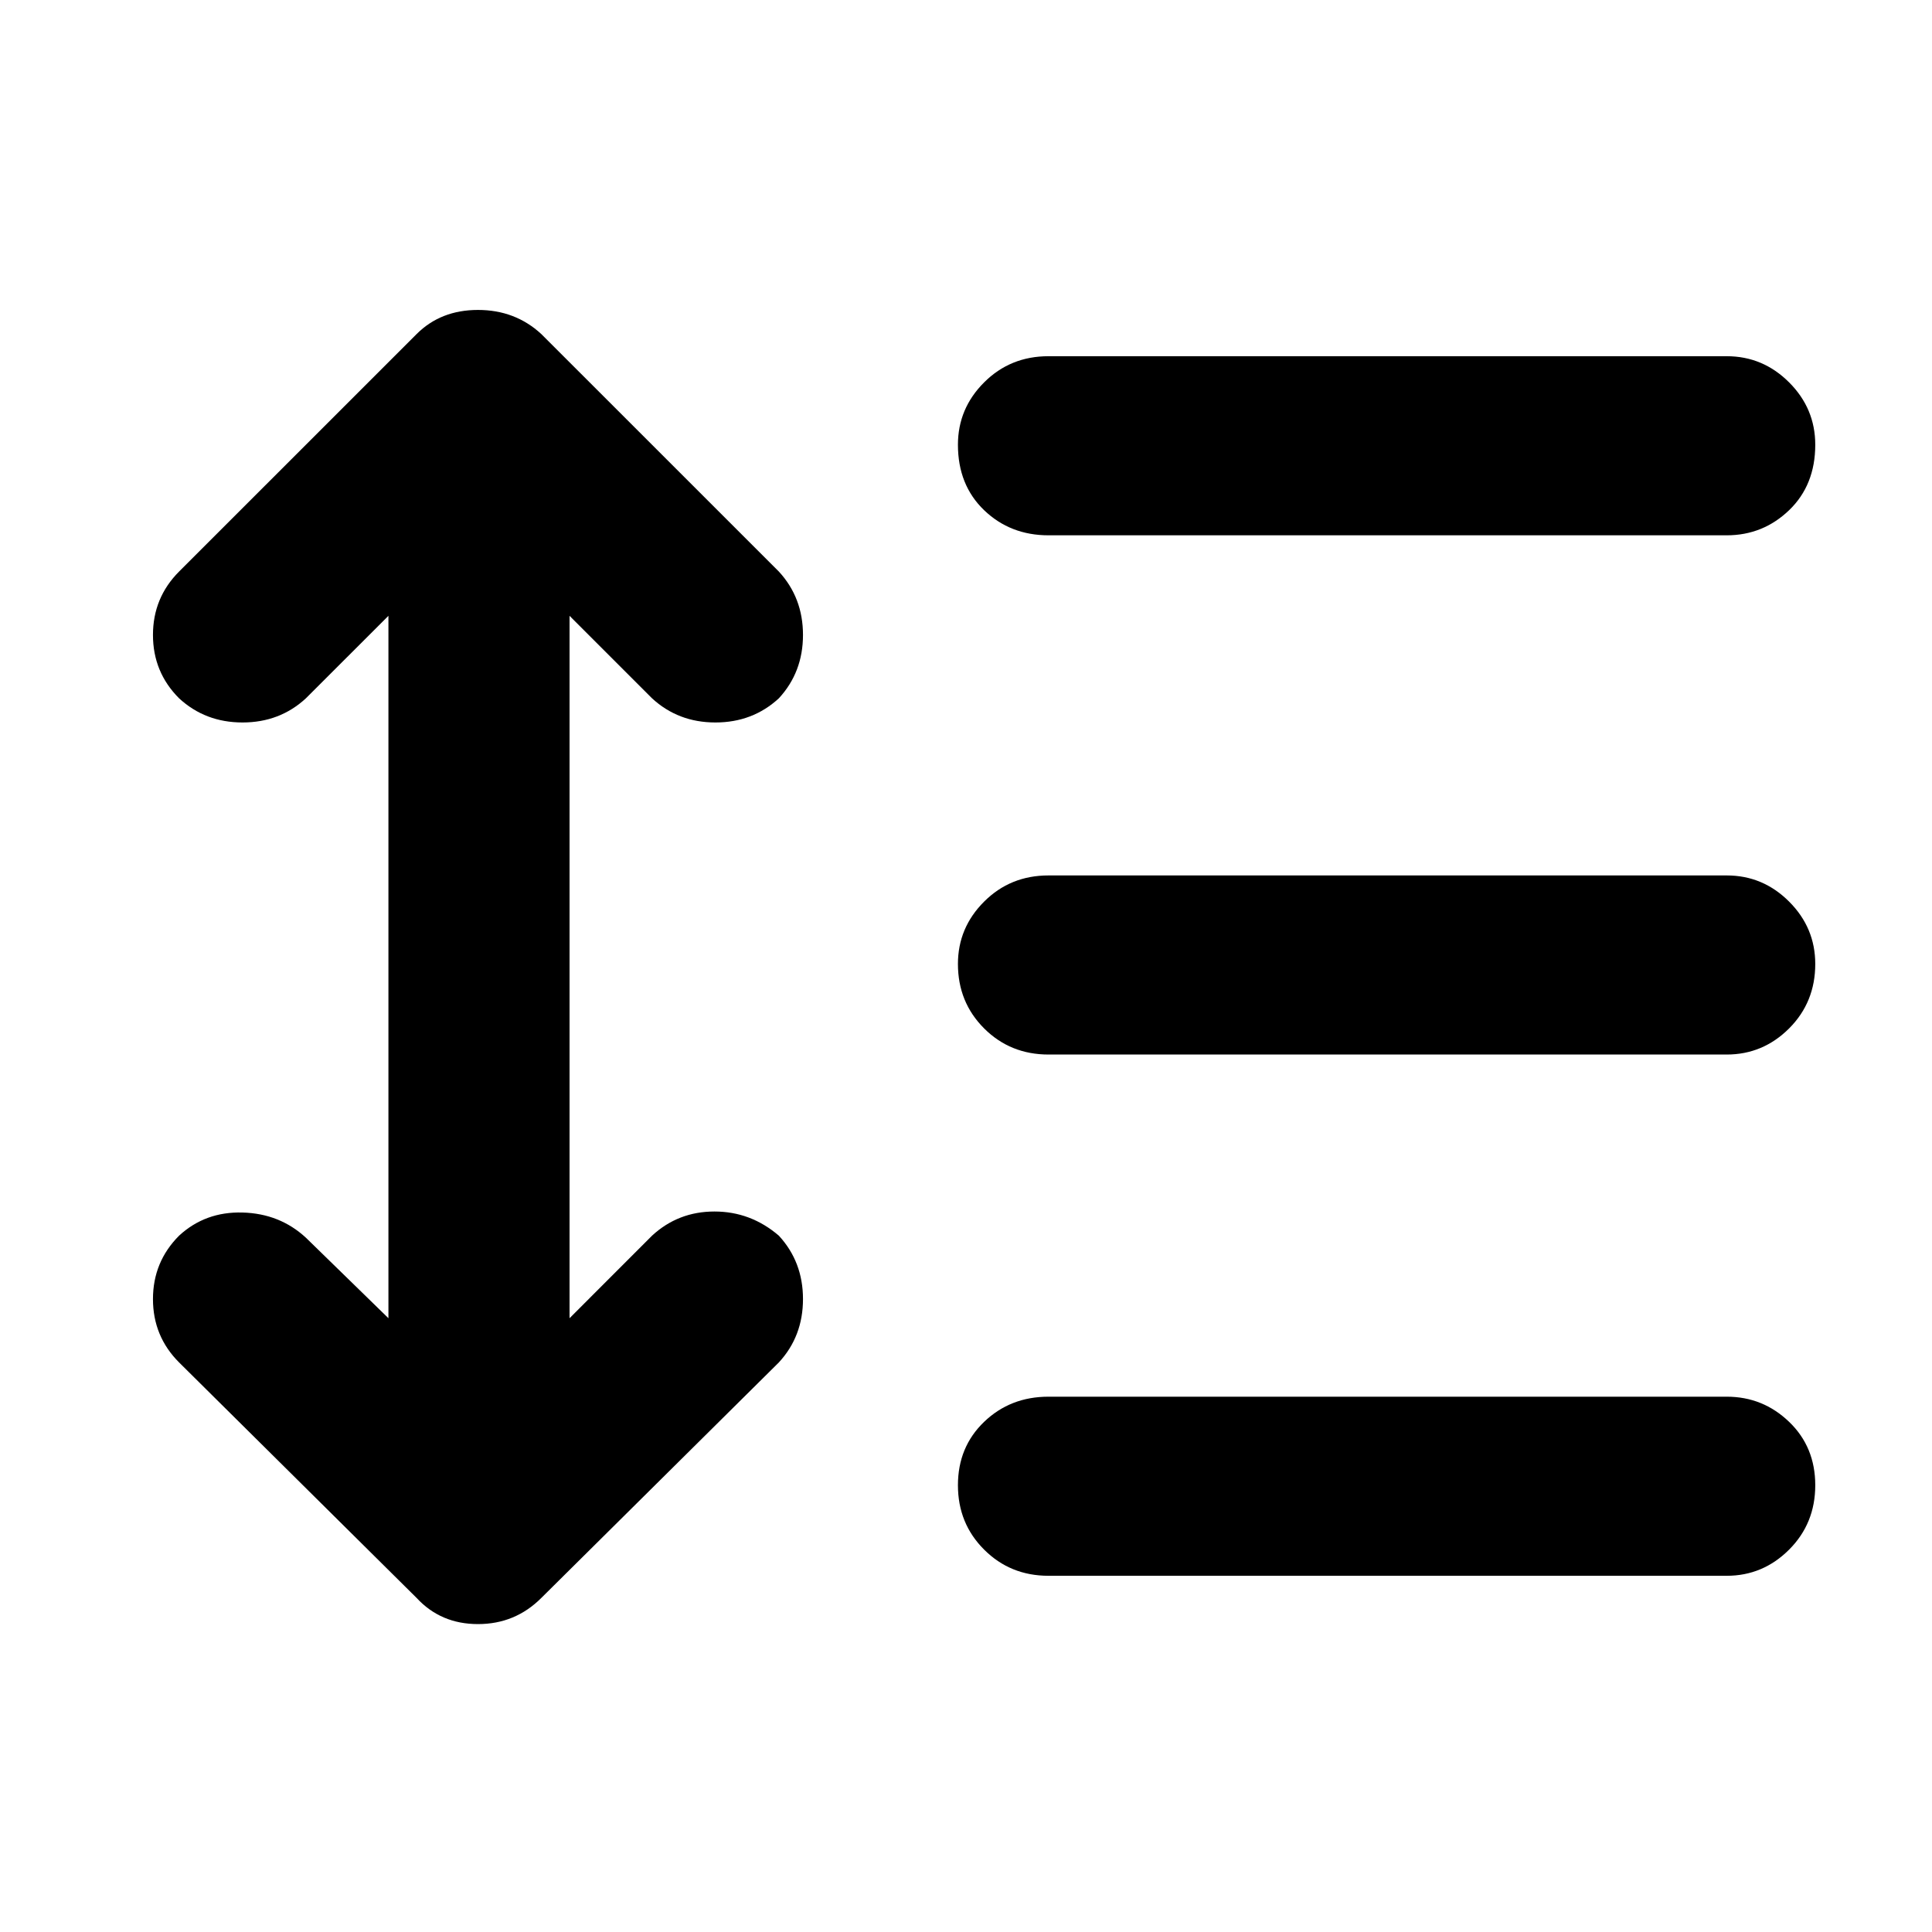 <svg xmlns="http://www.w3.org/2000/svg" height="40" width="40"><path d="M21.708 11.083q-.791 0-1.333-.52-.542-.521-.542-1.355 0-.75.542-1.291.542-.542 1.333-.542H35.75q.75 0 1.292.542.541.541.541 1.291 0 .834-.541 1.355-.542.52-1.292.52Zm0 10.75q-.791 0-1.333-.541-.542-.542-.542-1.334 0-.75.542-1.291.542-.542 1.333-.542H35.75q.75 0 1.292.542.541.541.541 1.291 0 .792-.541 1.334-.542.541-1.292.541Zm0 10.792q-.791 0-1.333-.542-.542-.541-.542-1.333 0-.792.542-1.312.542-.521 1.333-.521H35.75q.75 0 1.292.521.541.52.541 1.312t-.541 1.333q-.542.542-1.292.542Zm-13.083.458-4.917-4.875q-.541-.541-.541-1.312t.541-1.313q.542-.5 1.313-.479.771.021 1.312.521l1.709 1.667V12.75l-1.709 1.708q-.541.5-1.312.5t-1.313-.5q-.541-.541-.541-1.312t.541-1.313l4.917-4.916q.5-.5 1.271-.5.771 0 1.312.5l4.917 4.916q.5.542.5 1.313 0 .771-.5 1.312-.542.5-1.313.5-.77 0-1.312-.5l-1.708-1.708v14.542l1.708-1.709q.542-.5 1.292-.5t1.333.5q.5.542.5 1.313 0 .771-.5 1.312l-4.917 4.875q-.541.542-1.312.542t-1.271-.542Z"/></svg>